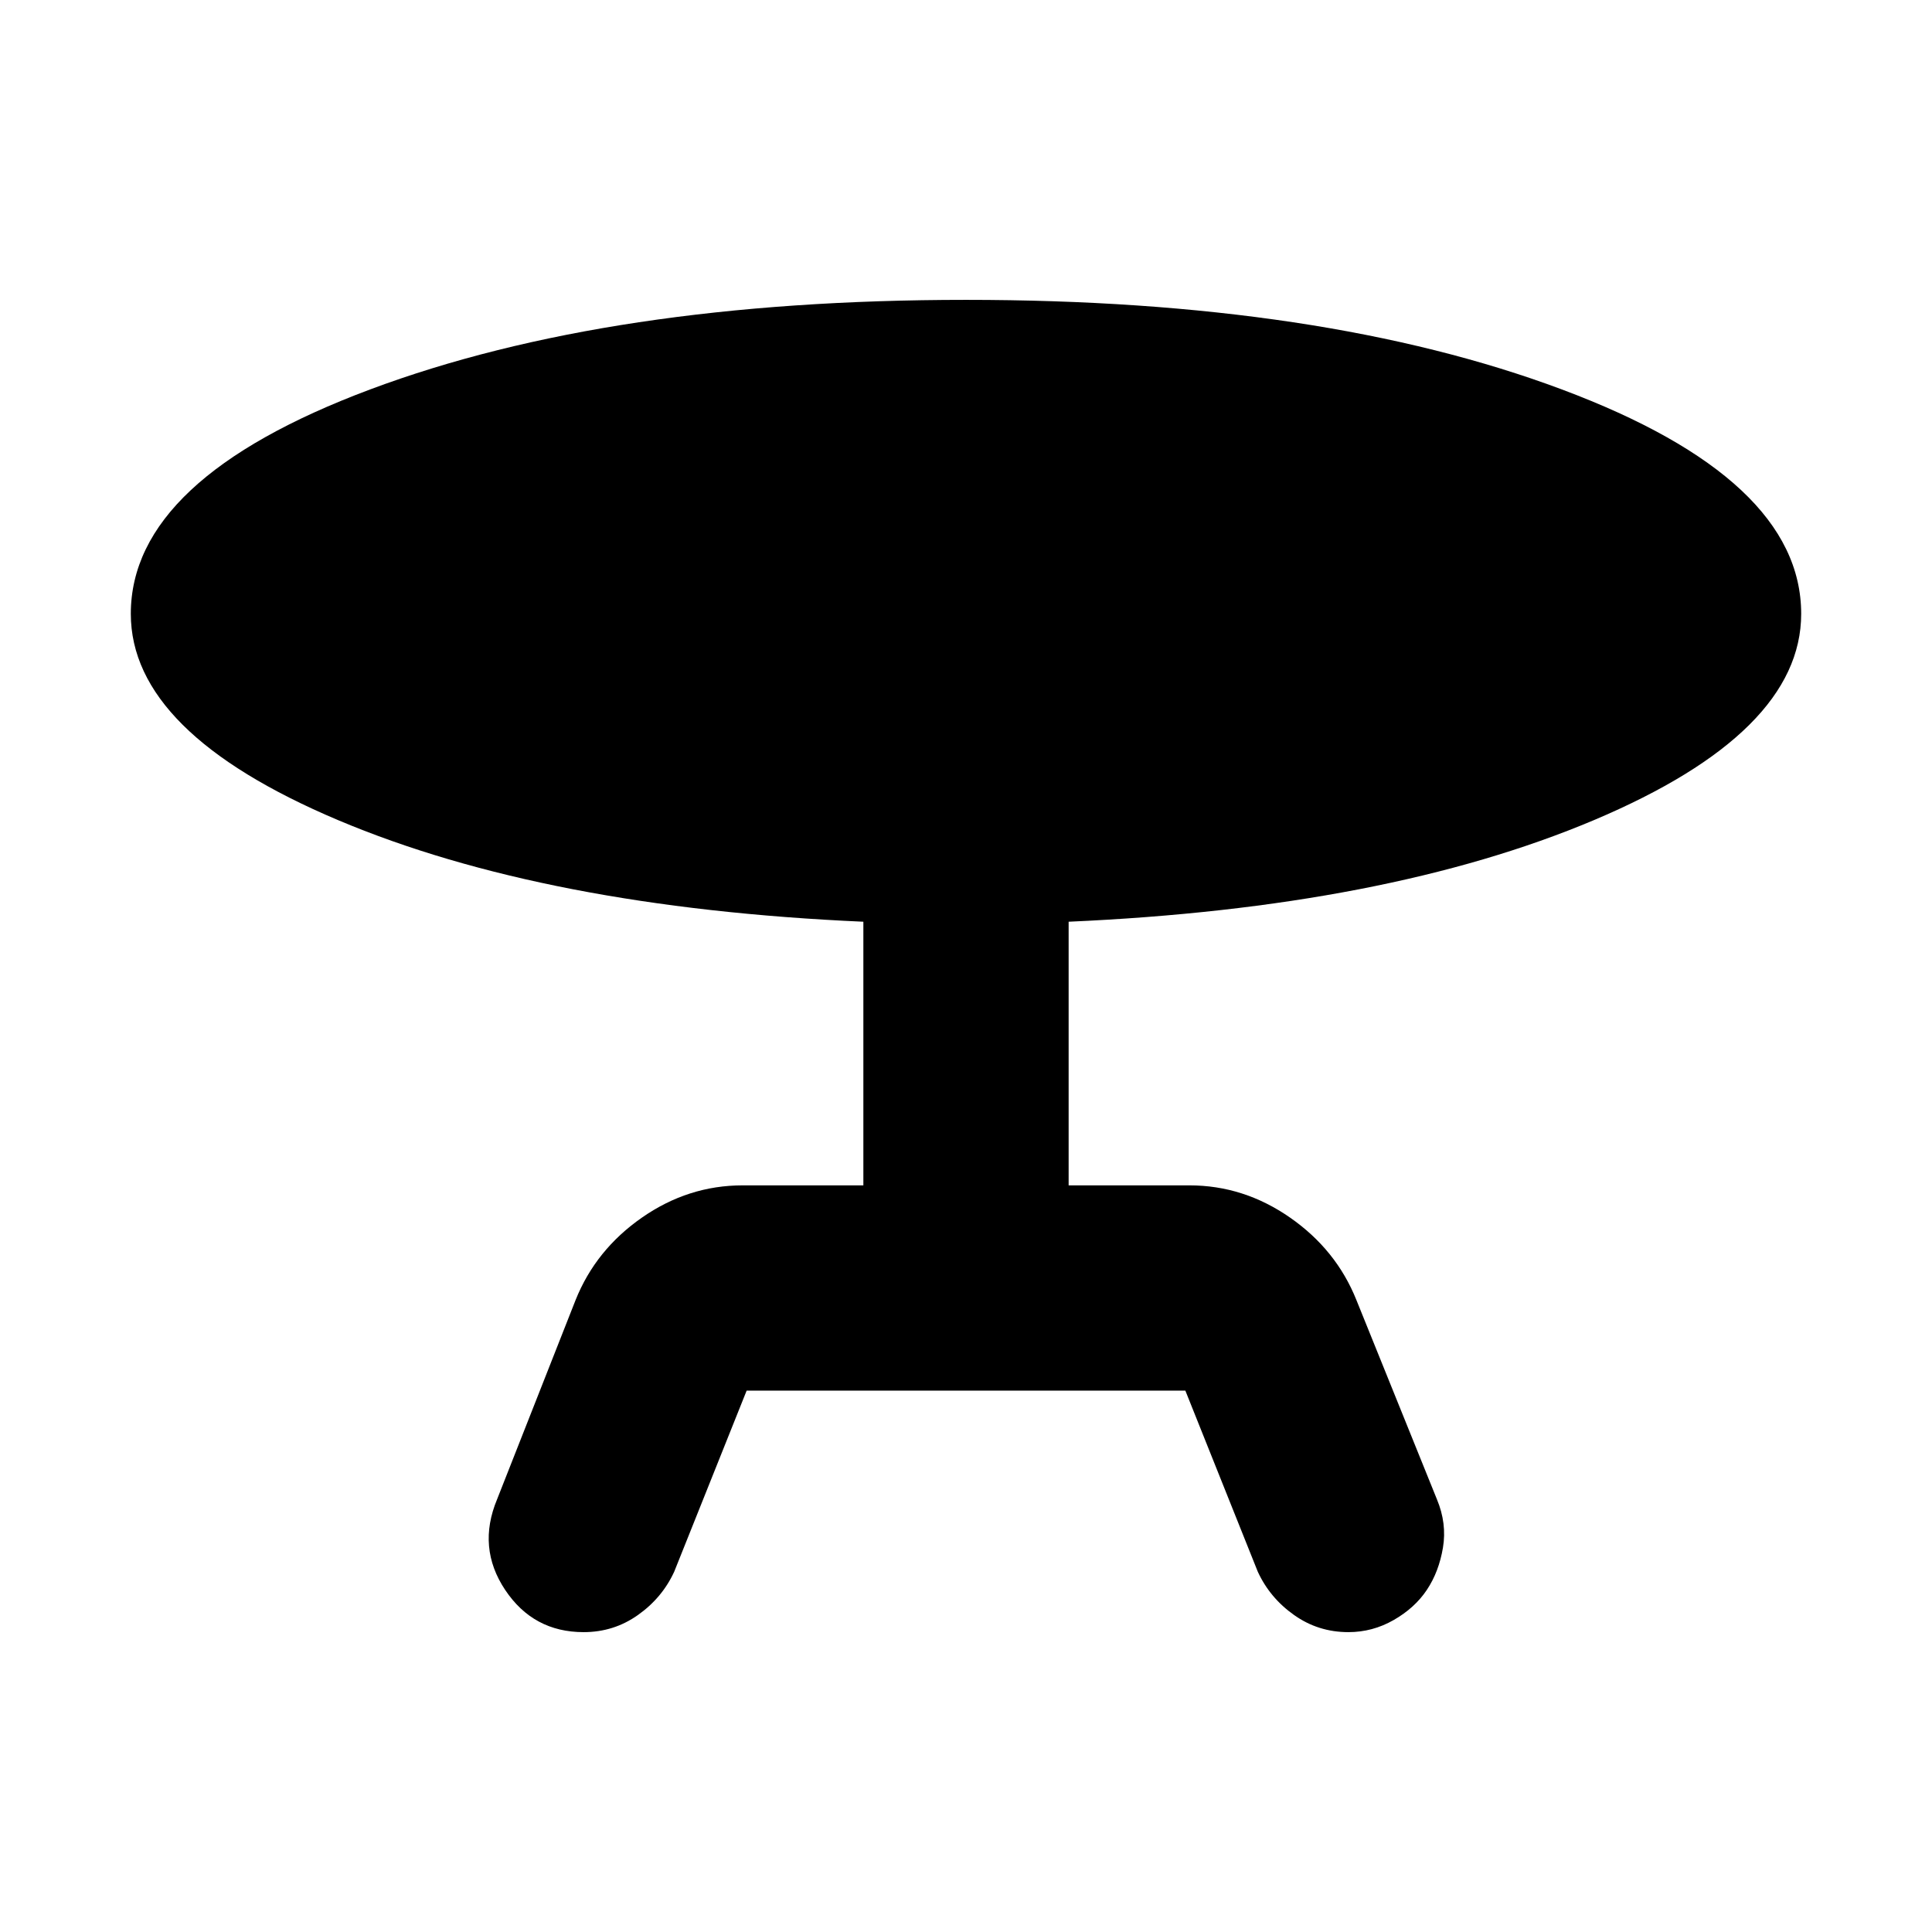 <svg xmlns="http://www.w3.org/2000/svg" height="24" width="24"><path d="m9.275 17.275-.9 2.25q-.15.325-.45.537-.3.213-.675.213-.625 0-.975-.525t-.1-1.125l.975-2.475q.25-.625.825-1.025.575-.4 1.25-.4h1.5V11.45q-3.95-.175-6.525-1.262Q1.625 9.1 1.625 7.625q0-1.675 2.975-2.788Q7.575 3.725 12 3.725q4.425 0 7.4 1.112 2.975 1.113 2.975 2.788 0 1.475-2.575 2.563-2.575 1.087-6.525 1.262v3.275h1.5q.675 0 1.25.4t.825 1.025l1 2.475q.125.3.075.6t-.2.525q-.15.225-.413.375-.262.15-.562.15-.375 0-.675-.213-.3-.212-.45-.537l-.9-2.25Z"/></svg>